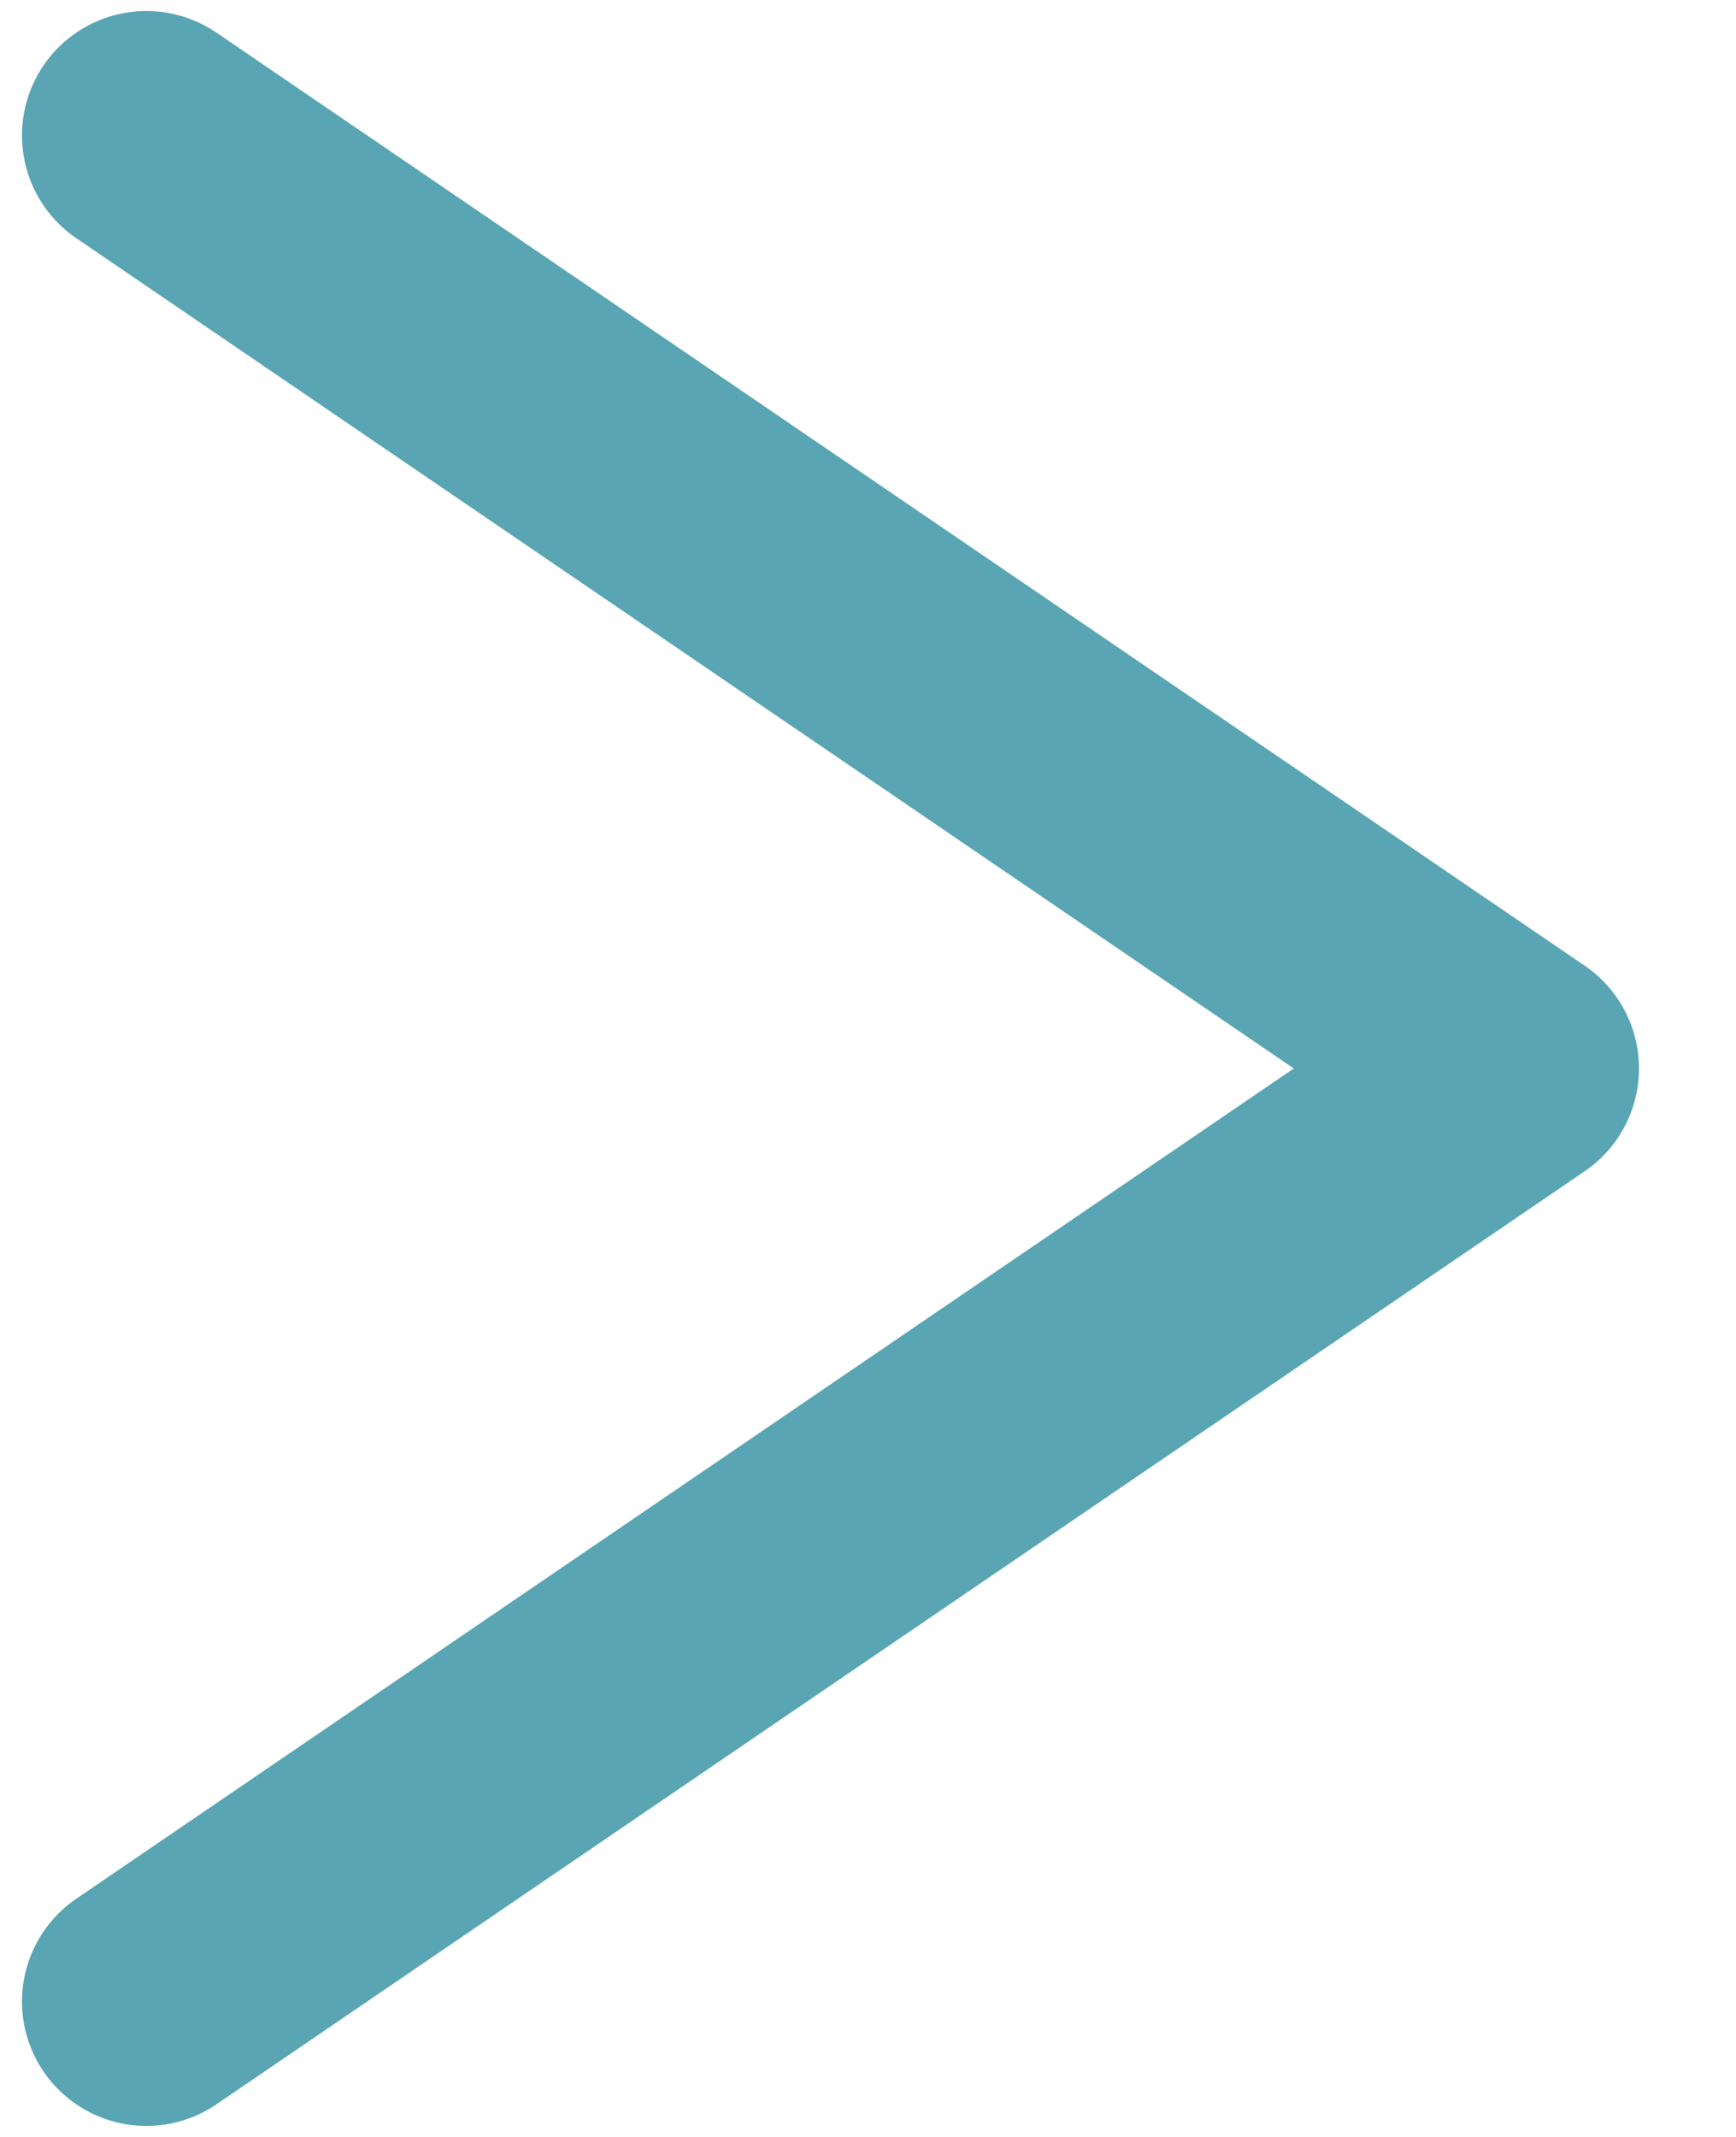 <svg width="13" height="16" viewBox="0 0 13 16" fill="none" xmlns="http://www.w3.org/2000/svg">
<path d="M1.096 14.986L11.342 8L1.096 1.014" stroke="#5AA5B3" stroke-width="1.863" stroke-miterlimit="10" stroke-linecap="round" stroke-linejoin="round"/>
</svg>
